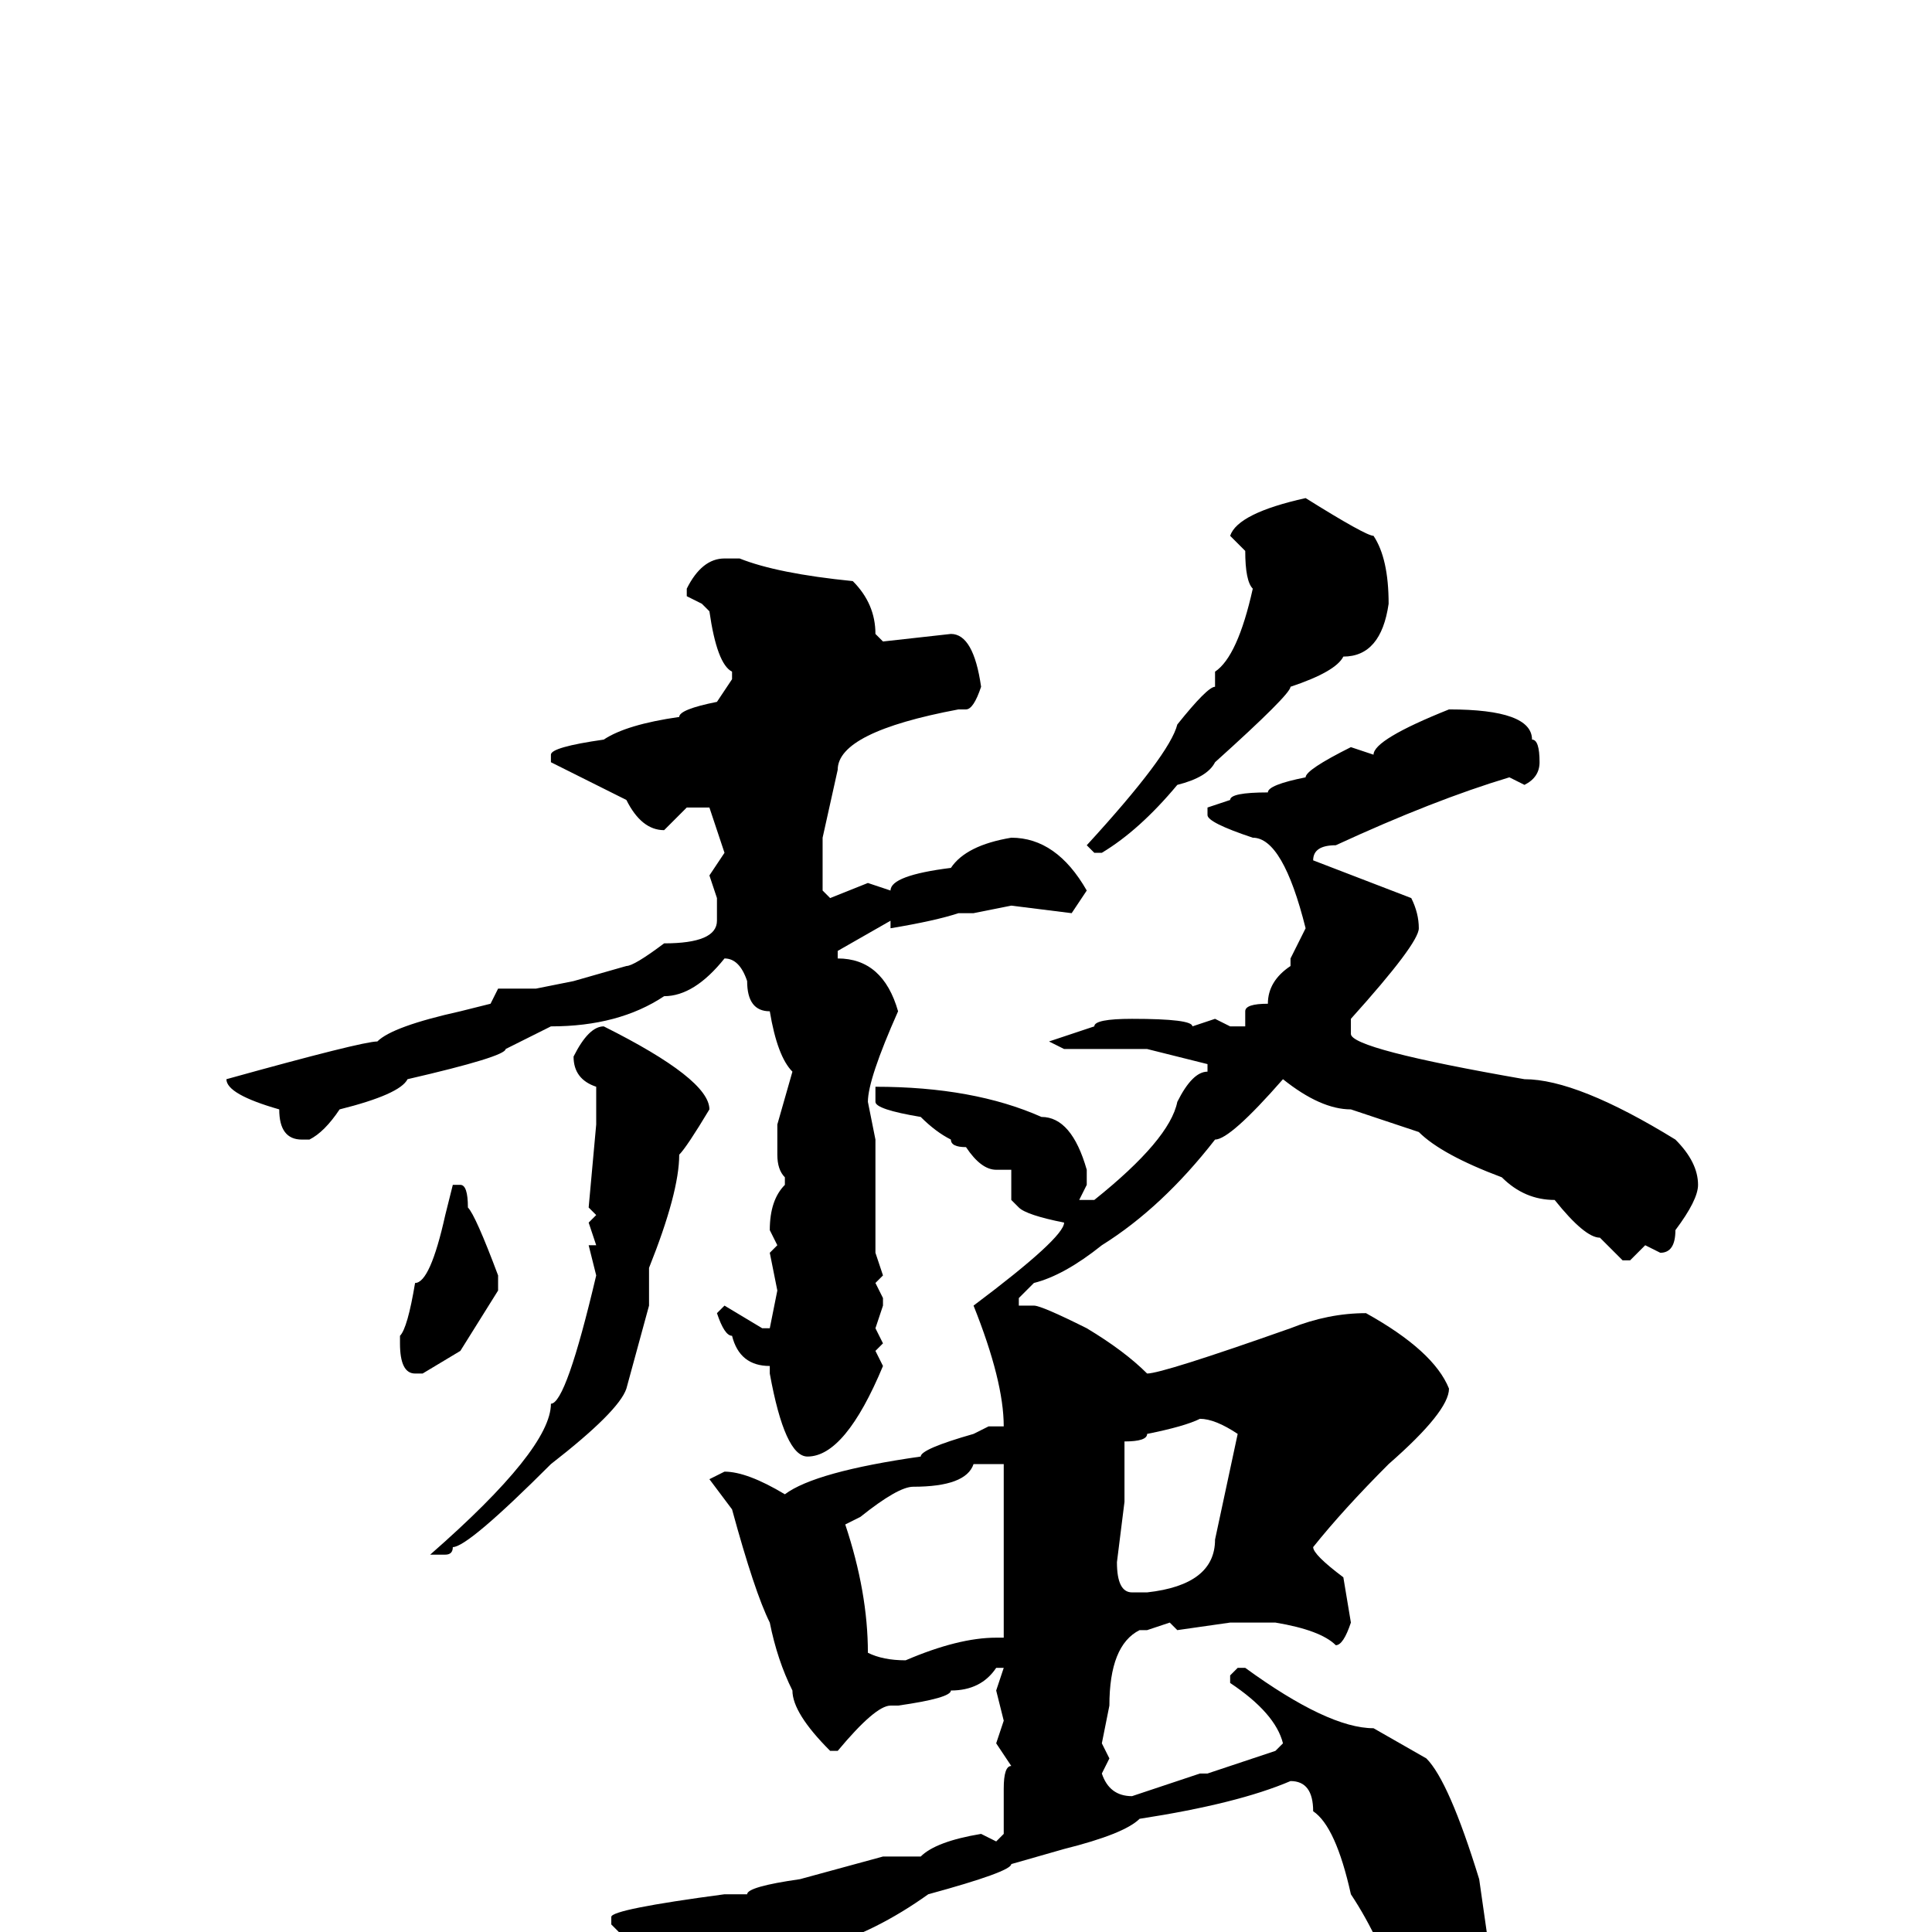 <svg xmlns="http://www.w3.org/2000/svg" viewBox="0 -256 256 256">
	<path fill="#000000" d="M173 -190Q181 -185 182 -185Q184 -182 184 -176Q183 -169 178 -169Q177 -167 171 -165Q171 -164 161 -155Q160 -153 156 -152Q151 -146 146 -143H145L144 -144Q155 -156 156 -160Q160 -165 161 -165V-167Q164 -169 166 -178Q165 -179 165 -183L163 -185Q164 -188 173 -190ZM96 -182H98Q103 -180 113 -179Q116 -176 116 -172L117 -171L126 -172Q129 -172 130 -165Q129 -162 128 -162H127Q111 -159 111 -154L109 -145V-138L110 -137L115 -139L118 -138Q118 -140 126 -141Q128 -144 134 -145Q140 -145 144 -138L142 -135L134 -136L129 -135H127Q124 -134 118 -133V-134L111 -130V-129Q117 -129 119 -122Q115 -113 115 -110L116 -105V-103V-95V-90L117 -87L116 -86L117 -84V-83L116 -80L117 -78L116 -77L117 -75Q112 -63 107 -63Q104 -63 102 -74V-75Q98 -75 97 -79Q96 -79 95 -82L96 -83L101 -80H102L103 -85L102 -90L103 -91L102 -93Q102 -97 104 -99V-100Q103 -101 103 -103V-105V-107L105 -114Q103 -116 102 -122Q99 -122 99 -126Q98 -129 96 -129Q92 -124 88 -124Q82 -120 73 -120L67 -117Q67 -116 54 -113Q53 -111 45 -109Q43 -106 41 -105H40Q37 -105 37 -109Q30 -111 30 -113Q48 -118 50 -118Q52 -120 61 -122L65 -123L66 -125H71L76 -126L83 -128Q84 -128 88 -131Q95 -131 95 -134V-137L94 -140L96 -143L94 -149H91L88 -146Q85 -146 83 -150L73 -155V-156Q73 -157 80 -158Q83 -160 90 -161Q90 -162 95 -163L97 -166V-167Q95 -168 94 -175L93 -176L91 -177V-178Q93 -182 96 -182ZM192 -162Q203 -162 203 -158Q204 -158 204 -155Q204 -153 202 -152L200 -153Q190 -150 177 -144Q174 -144 174 -142L187 -137Q188 -135 188 -133Q188 -131 179 -121V-119Q179 -117 202 -113Q209 -113 222 -105Q225 -102 225 -99Q225 -97 222 -93Q222 -90 220 -90L218 -91L216 -89H215L212 -92Q210 -92 206 -97Q202 -97 199 -100Q191 -103 188 -106L179 -109Q175 -109 170 -113Q163 -105 161 -105Q154 -96 146 -91Q141 -87 137 -86L135 -84V-83H137Q138 -83 144 -80Q149 -77 152 -74Q154 -74 171 -80Q176 -82 181 -82Q190 -77 192 -72Q192 -69 184 -62Q178 -56 174 -51Q174 -50 178 -47L179 -41Q178 -38 177 -38Q175 -40 169 -41H168H166H163L156 -40L155 -41L152 -40H151Q147 -38 147 -30L146 -25L147 -23L146 -21Q147 -18 150 -18L159 -21H160L169 -24L170 -25Q169 -29 163 -33V-34L164 -35H165Q176 -27 182 -27L189 -23Q192 -20 196 -7L197 0V1Q195 14 189 14H188Q186 14 185 11L186 10Q183 1 179 -5Q177 -14 174 -16Q174 -20 171 -20Q164 -17 151 -15Q149 -13 141 -11L134 -9Q134 -8 123 -5Q116 0 109 2Q106 5 96 10Q93 13 91 13Q89 13 88 6L82 0L81 -1V-2Q81 -3 96 -5H99Q99 -6 106 -7L117 -10H122Q124 -12 130 -13L132 -12L133 -13V-16V-19Q133 -22 134 -22L132 -25L133 -28L132 -32L133 -35H132Q130 -32 126 -32Q126 -31 119 -30H118Q116 -30 111 -24H110Q105 -29 105 -32Q103 -36 102 -41Q100 -45 97 -56L94 -60L96 -61Q99 -61 104 -58Q108 -61 122 -63Q122 -64 129 -66L131 -67H133Q133 -73 129 -83Q141 -92 141 -94Q136 -95 135 -96L134 -97V-98V-101H132Q130 -101 128 -104Q126 -104 126 -105Q124 -106 122 -108Q116 -109 116 -110V-111V-112Q129 -112 138 -108Q142 -108 144 -101V-99L143 -97H145Q155 -105 156 -110Q158 -114 160 -114V-115L152 -117H149H141L139 -118L145 -120Q145 -121 150 -121Q158 -121 158 -120L161 -121L163 -120H165V-122Q165 -123 168 -123Q168 -126 171 -128V-129L173 -133Q170 -145 166 -145Q160 -147 160 -148V-149L163 -150Q163 -151 168 -151Q168 -152 173 -153Q173 -154 179 -157L182 -156Q182 -158 192 -162ZM80 -120Q94 -113 94 -109Q91 -104 90 -103Q90 -98 86 -88V-83L83 -72Q82 -69 73 -62Q62 -51 60 -51Q60 -50 59 -50H58H57Q73 -64 73 -70Q75 -70 79 -87L78 -91H79L78 -94L79 -95L78 -96L79 -107V-109V-112Q76 -113 76 -116Q78 -120 80 -120ZM61 -99Q62 -99 62 -96Q63 -95 66 -87V-85L61 -77L56 -74H55Q53 -74 53 -78V-79Q54 -80 55 -86Q57 -86 59 -95L60 -99ZM149 -61V-57L148 -49Q148 -45 150 -45H152Q161 -46 161 -52L164 -66Q161 -68 159 -68Q157 -67 152 -66Q152 -65 149 -65ZM112 -54Q115 -45 115 -37Q117 -36 120 -36Q127 -39 132 -39H133V-40V-47V-51V-52V-55V-57V-62H132H129Q128 -59 121 -59Q119 -59 114 -55Z"/>
</svg>
